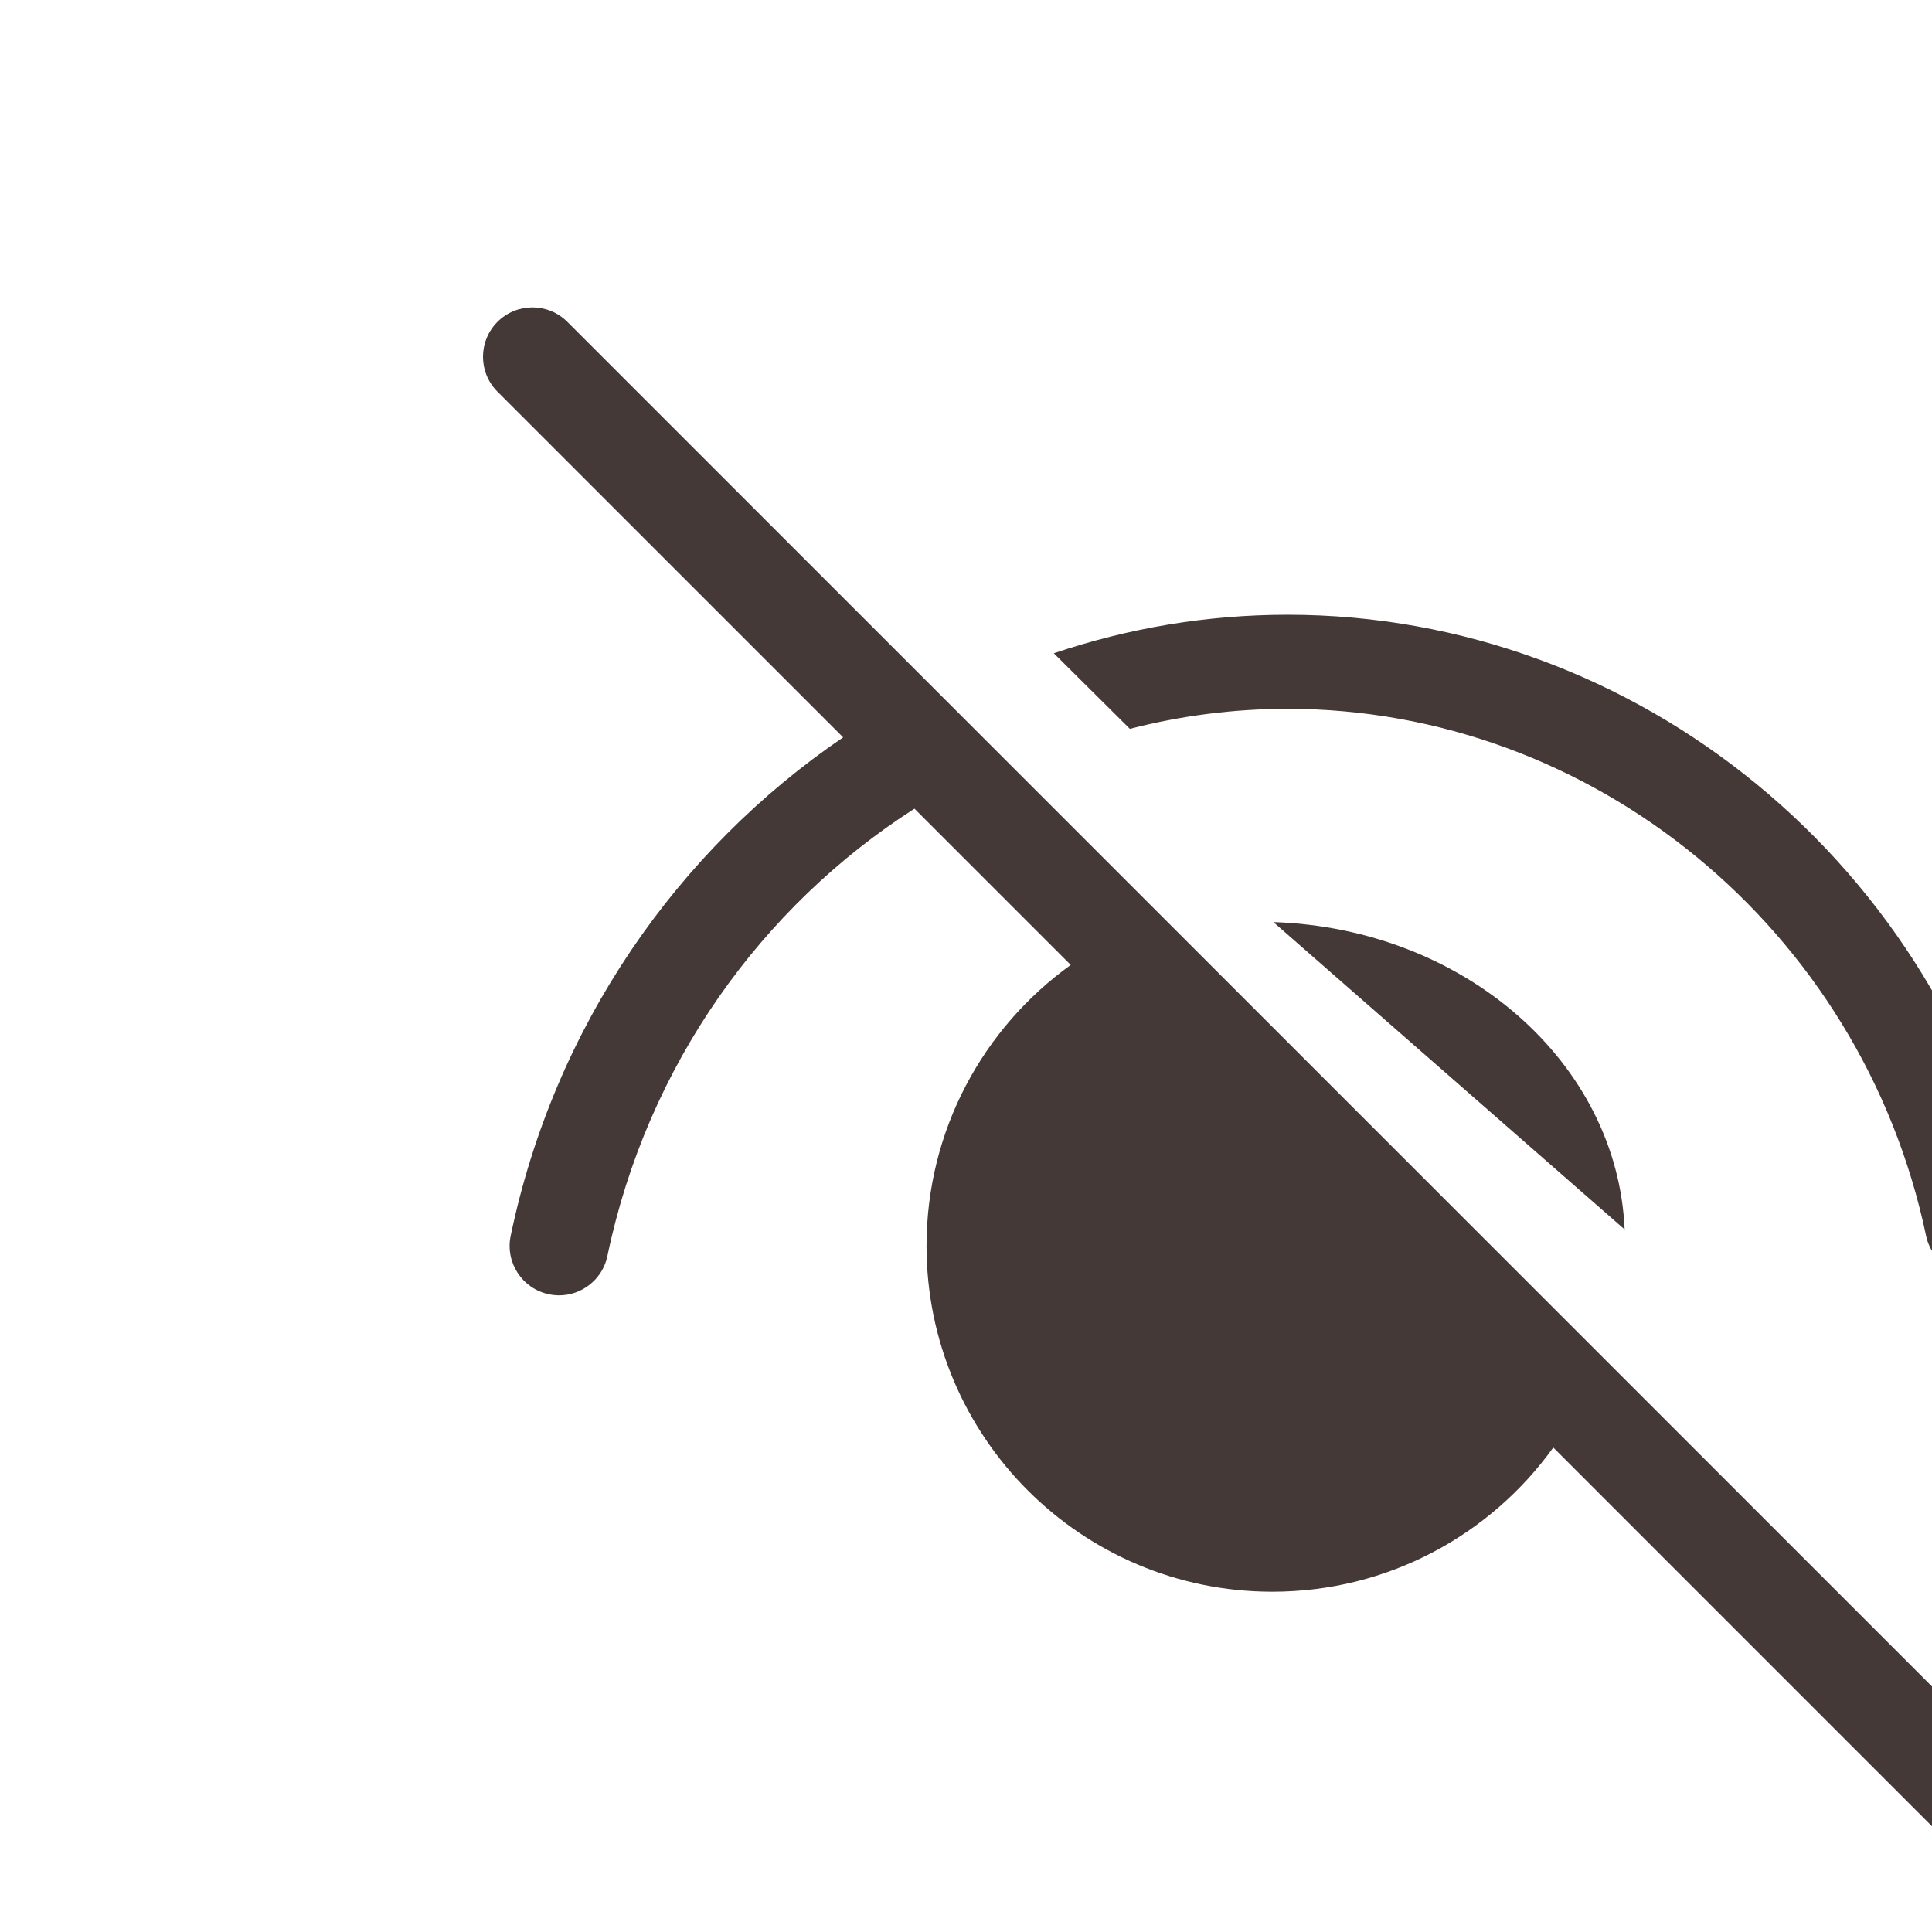 <svg width="44" height="44" viewBox="0 0 44 44" fill="none" xmlns="http://www.w3.org/2000/svg">
<g clip-path="url(#clip0_288_683)">
<path d="M12.921 7.33C12.481 6.89 11.769 6.89 11.329 7.33C10.89 7.769 10.89 8.481 11.329 8.92L19.202 16.793C15.433 19.357 12.627 23.366 11.63 28.145C11.503 28.753 11.893 29.349 12.502 29.476C13.11 29.603 13.706 29.213 13.833 28.605C14.741 24.251 17.353 20.642 20.826 18.417L24.385 21.976C22.396 23.405 21.101 25.739 21.101 28.375C21.101 32.724 24.627 36.25 28.976 36.25C31.612 36.25 33.946 34.955 35.375 32.966L45.079 42.671C45.519 43.11 46.231 43.11 46.671 42.671C47.11 42.231 47.11 41.519 46.671 41.079L12.921 7.33Z" fill="#453938"/>
<path d="M29 21L37 28C36.836 24.199 33.344 21.143 29 21Z" fill="#453938"/>
<path d="M24 14.878L25.732 16.599C26.891 16.3 28.096 16.143 29.325 16.143C36.24 16.143 42.391 21.129 43.866 28.147C43.987 28.727 44.559 29.098 45.142 28.977C45.725 28.856 46.099 28.289 45.977 27.709C44.3 19.728 37.292 14 29.325 14C27.481 14 25.688 14.307 24 14.878Z" fill="#453938"/>
</g>
<defs>
<clipPath id="clip0_288_683">
<rect width="44" height="44" fill="white"/>
</clipPath>
</defs>
</svg>
